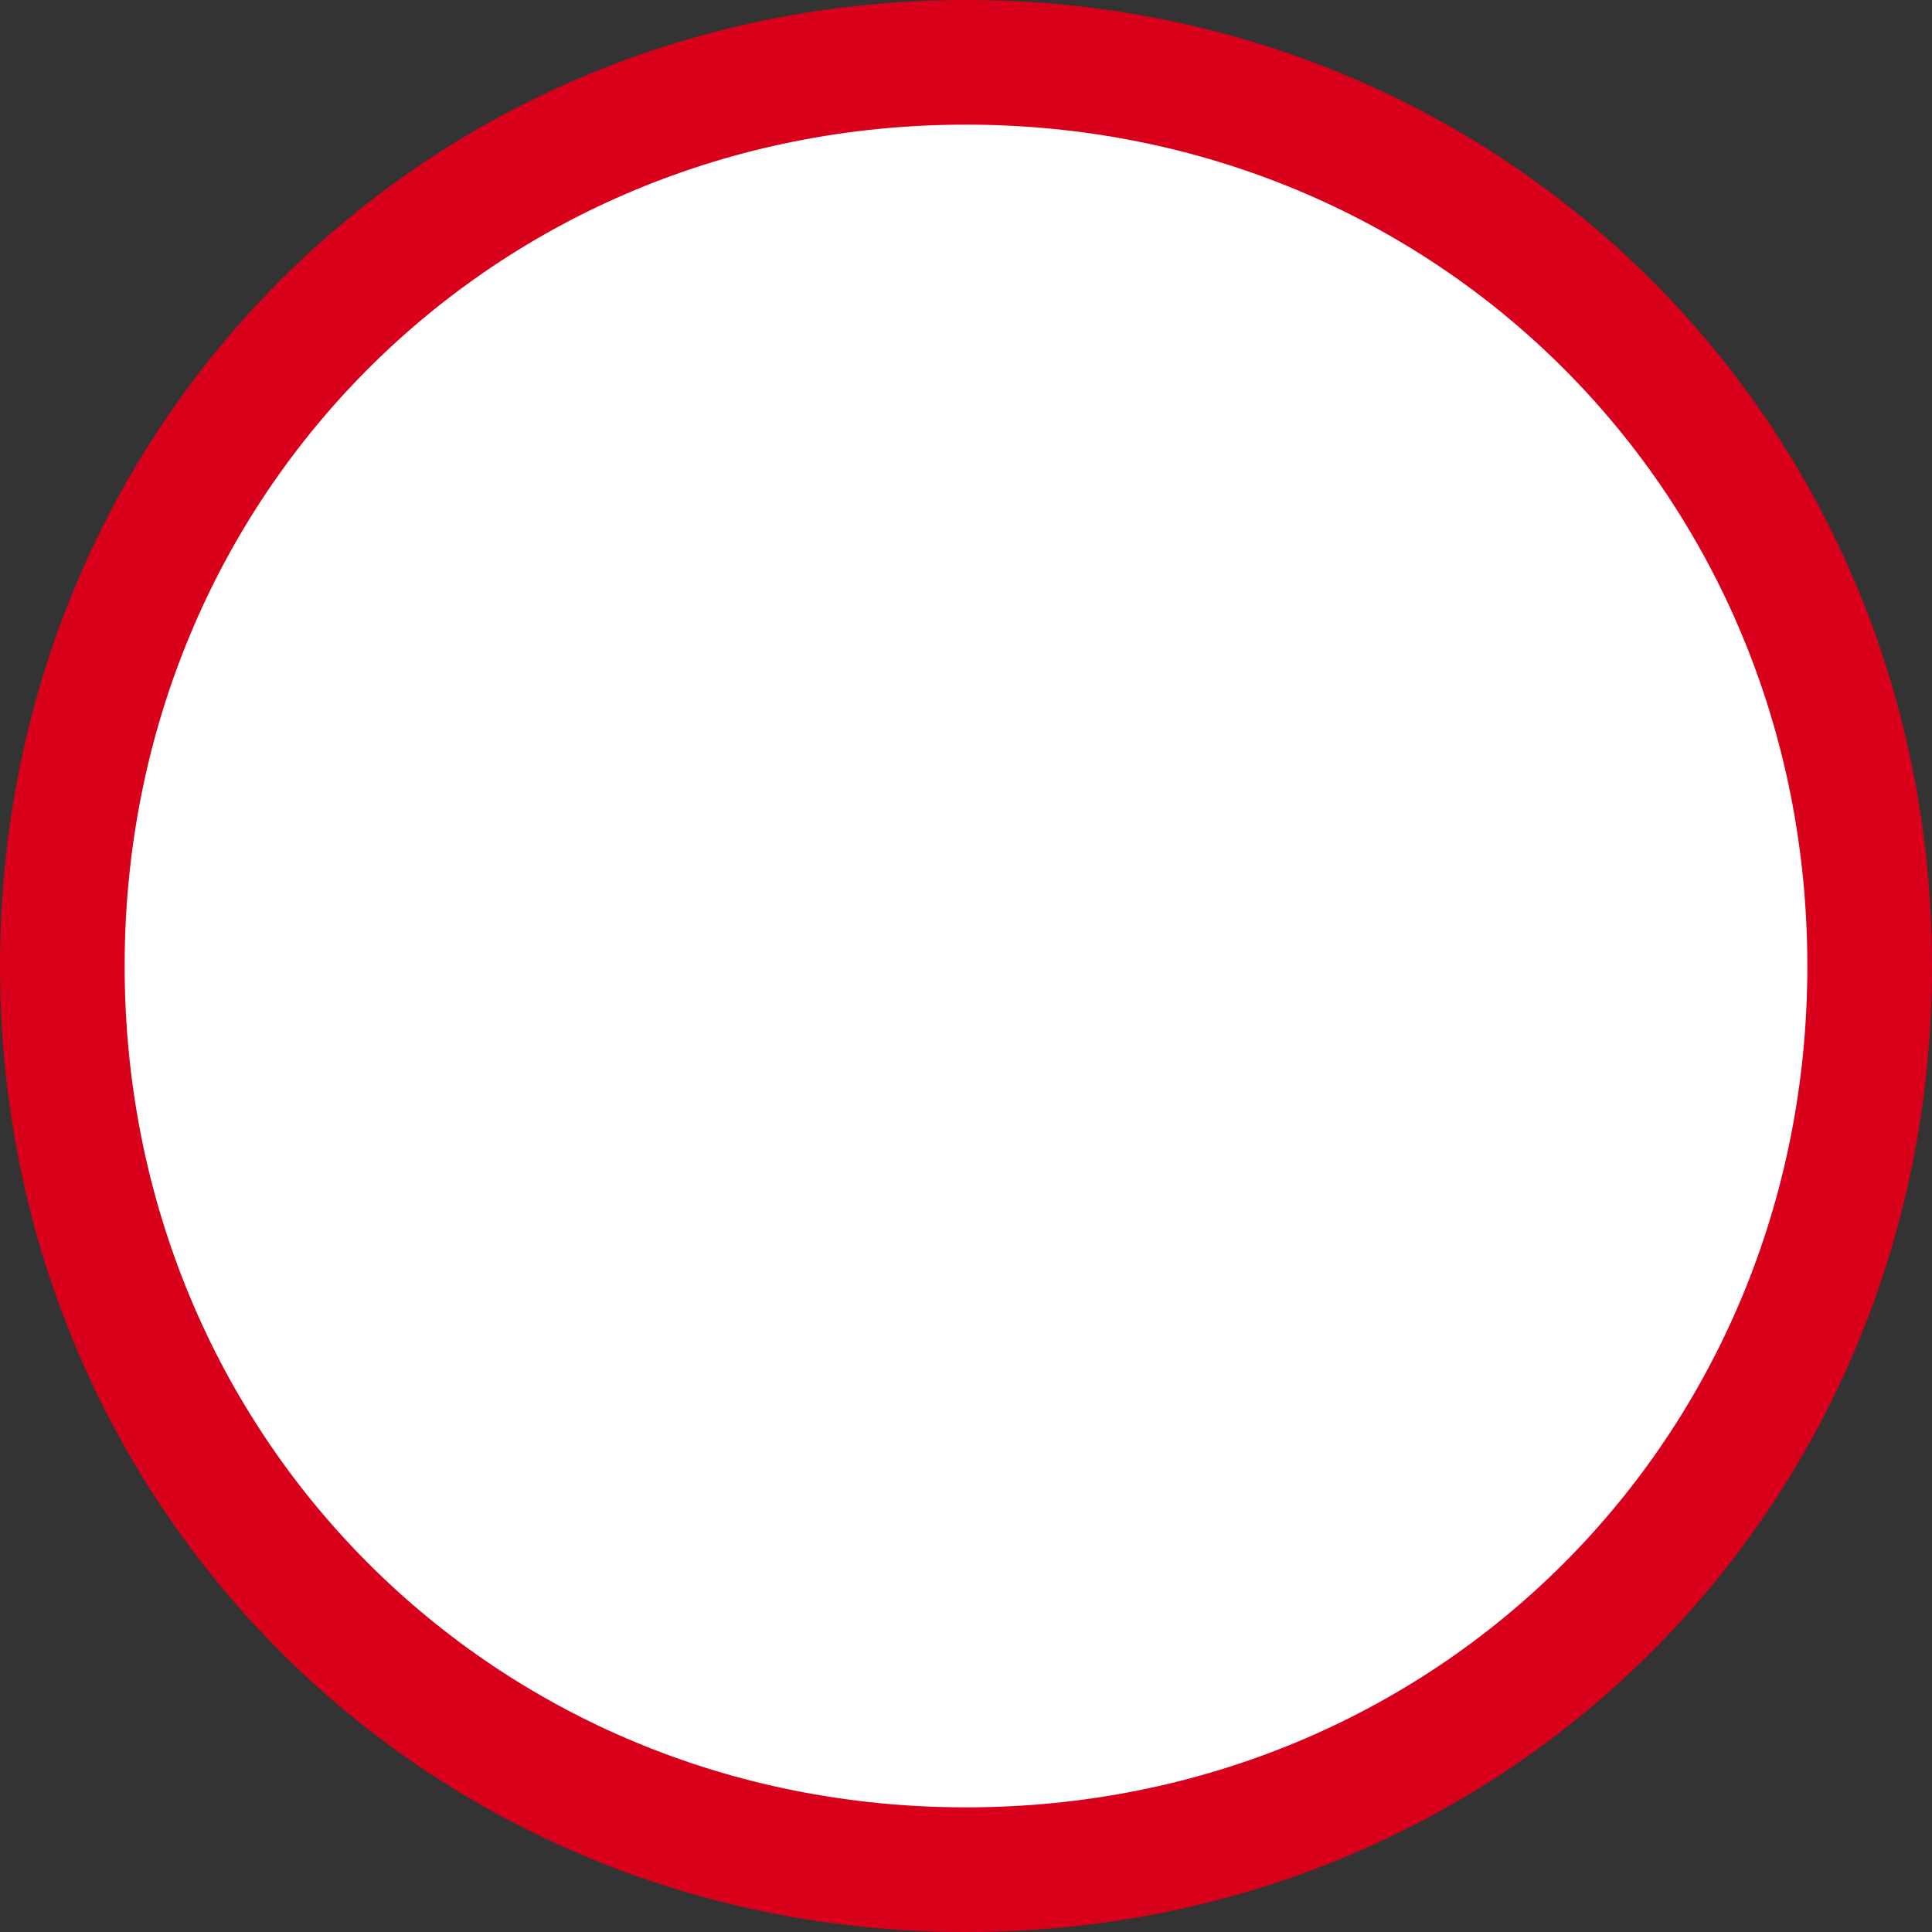 ﻿<?xml version="1.0" encoding="utf-8"?>
<svg version="1.1" xmlns:xlink="http://www.w3.org/1999/xlink" width="31px" height="31px" xmlns="http://www.w3.org/2000/svg">
  <rect width="100%" height="100%" fill="#333333" stroke="none"/>
  <g transform="matrix(1 0 0 1 -818 -4503 )">
    <path d="M 833.5 4504  C 841.62 4504  848 4510.38  848 4518.5  C 848 4526.62  841.62 4533  833.5 4533  C 825.38 4533  819 4526.62  819 4518.5  C 819 4510.38  825.38 4504  833.5 4504  Z " fill-rule="nonzero" fill="#ffffff" stroke="none" />
    <path d="M 833.5 4504  C 841.62 4504  848 4510.38  848 4518.5  C 848 4526.62  841.62 4533  833.5 4533  C 825.38 4533  819 4526.62  819 4518.5  C 819 4510.38  825.38 4504  833.5 4504  Z " stroke-width="2" stroke="#d9001b" fill="none" />
  </g>
</svg>